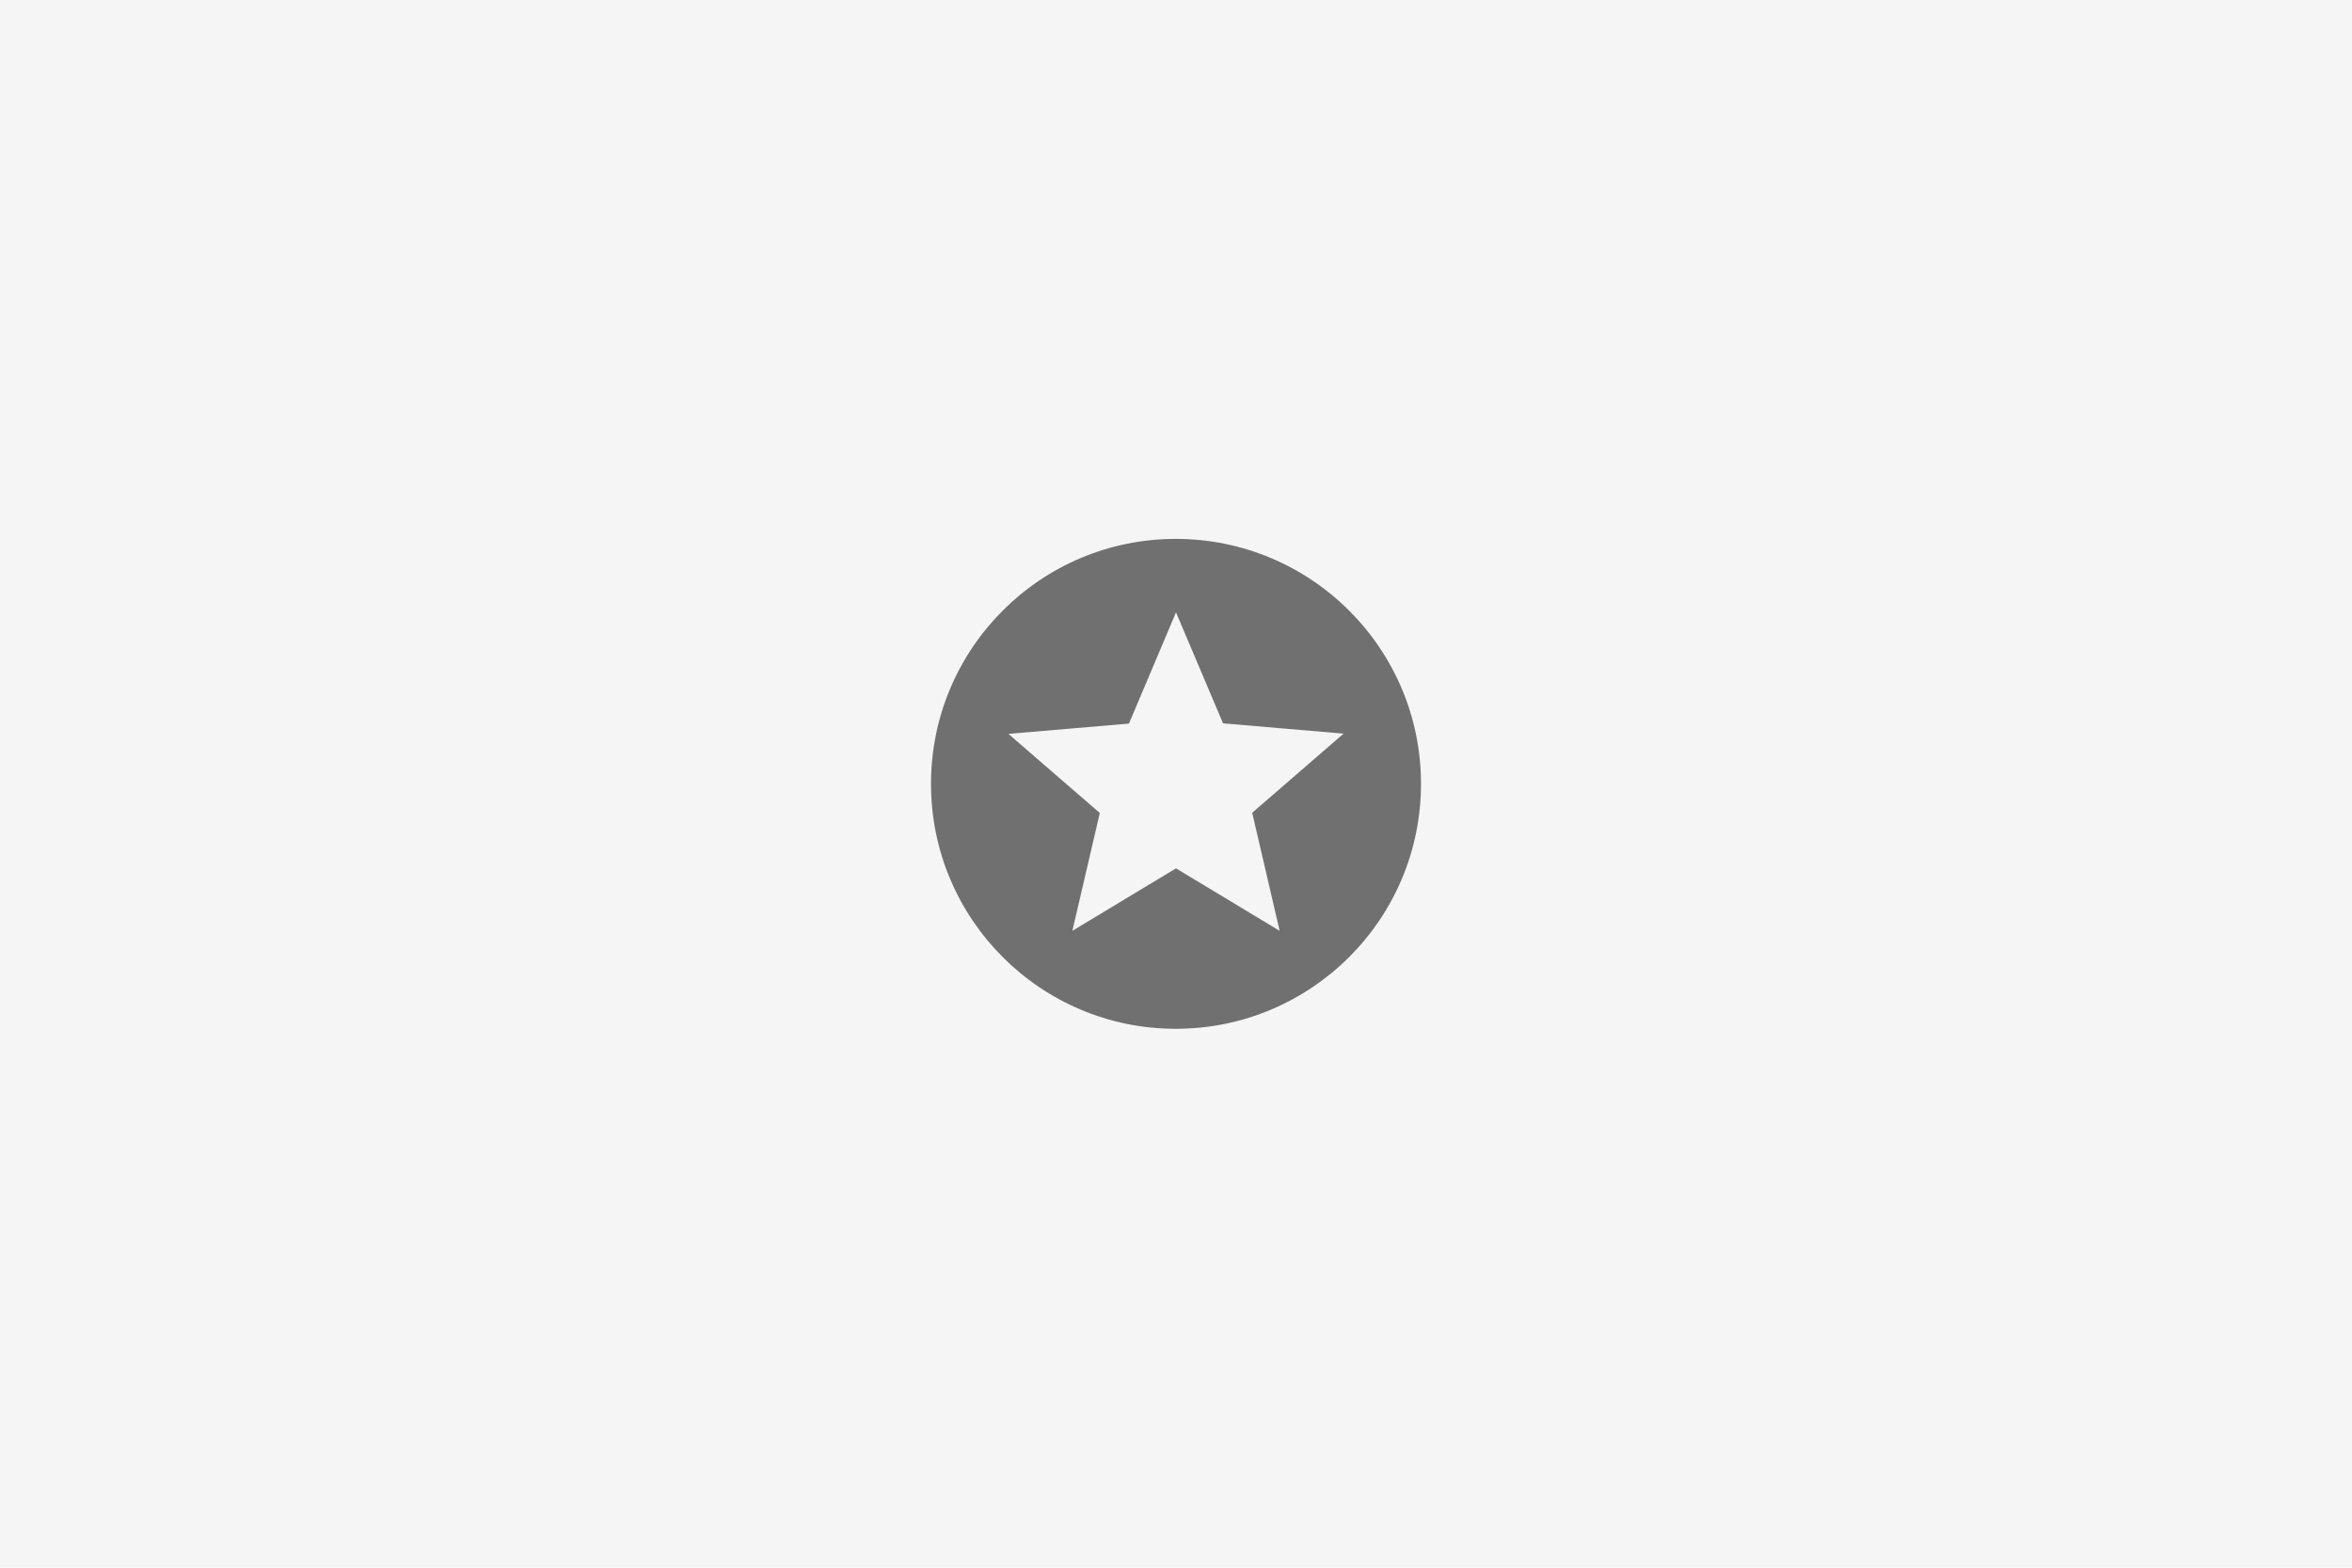 <?xml version="1.0" encoding="UTF-8" standalone="no"?>
<svg
   width="96"
   height="64"
   viewBox="0 0 96 64"
   fill="none"
   version="1.1"
   id="svg1021"
   xmlns="http://www.w3.org/2000/svg"
   xmlns:svg="http://www.w3.org/2000/svg">
  <mask
     id="mask0_0_1"
     maskUnits="userSpaceOnUse"
     x="1256"
     y="4298"
     width="40"
     height="40">
    <circle
       cx="1276"
       cy="4318"
       r="20"
       fill="#c4c4c4"
       id="circle486" />
  </mask>
  <mask
     id="mask1_0_1"
     maskUnits="userSpaceOnUse"
     x="1256"
     y="4475"
     width="40"
     height="40">
    <circle
       cx="1276"
       cy="4495"
       r="20"
       fill="#c4c4c4"
       id="circle573" />
  </mask>
  <mask
     id="mask2_0_1"
     maskUnits="userSpaceOnUse"
     x="1256"
     y="4652"
     width="40"
     height="40">
    <circle
       cx="1276"
       cy="4672"
       r="20"
       fill="#c4c4c4"
       id="circle636" />
  </mask>
  <defs
     id="defs1019" />
  <g
     id="New_Layer_1653430155.3730552"
     style="display:inline"
     transform="translate(-432,-3344)">
    <g
       id="g4074">
      <rect
         x="432"
         y="3344"
         width="96"
         height="64"
         fill="#000000"
         fill-opacity="0.04"
         id="rect4524" />
      <path
         d="m 479.99,3366 c -5.52,0 -9.99,4.48 -9.99,10 0,5.52 4.47,10 9.99,10 5.53,0 10.01,-4.48 10.01,-10 0,-5.52 -4.48,-10 -10.01,-10 z m 4.24,16 -4.23,-2.55 -4.23,2.55 1.12,-4.81 -3.73,-3.23 4.92,-0.42 1.92,-4.54 1.92,4.53 4.92,0.42 -3.73,3.23 z"
         fill="#000000"
         fill-opacity="0.54"
         id="path4526" />
    </g>
  </g>
</svg>
